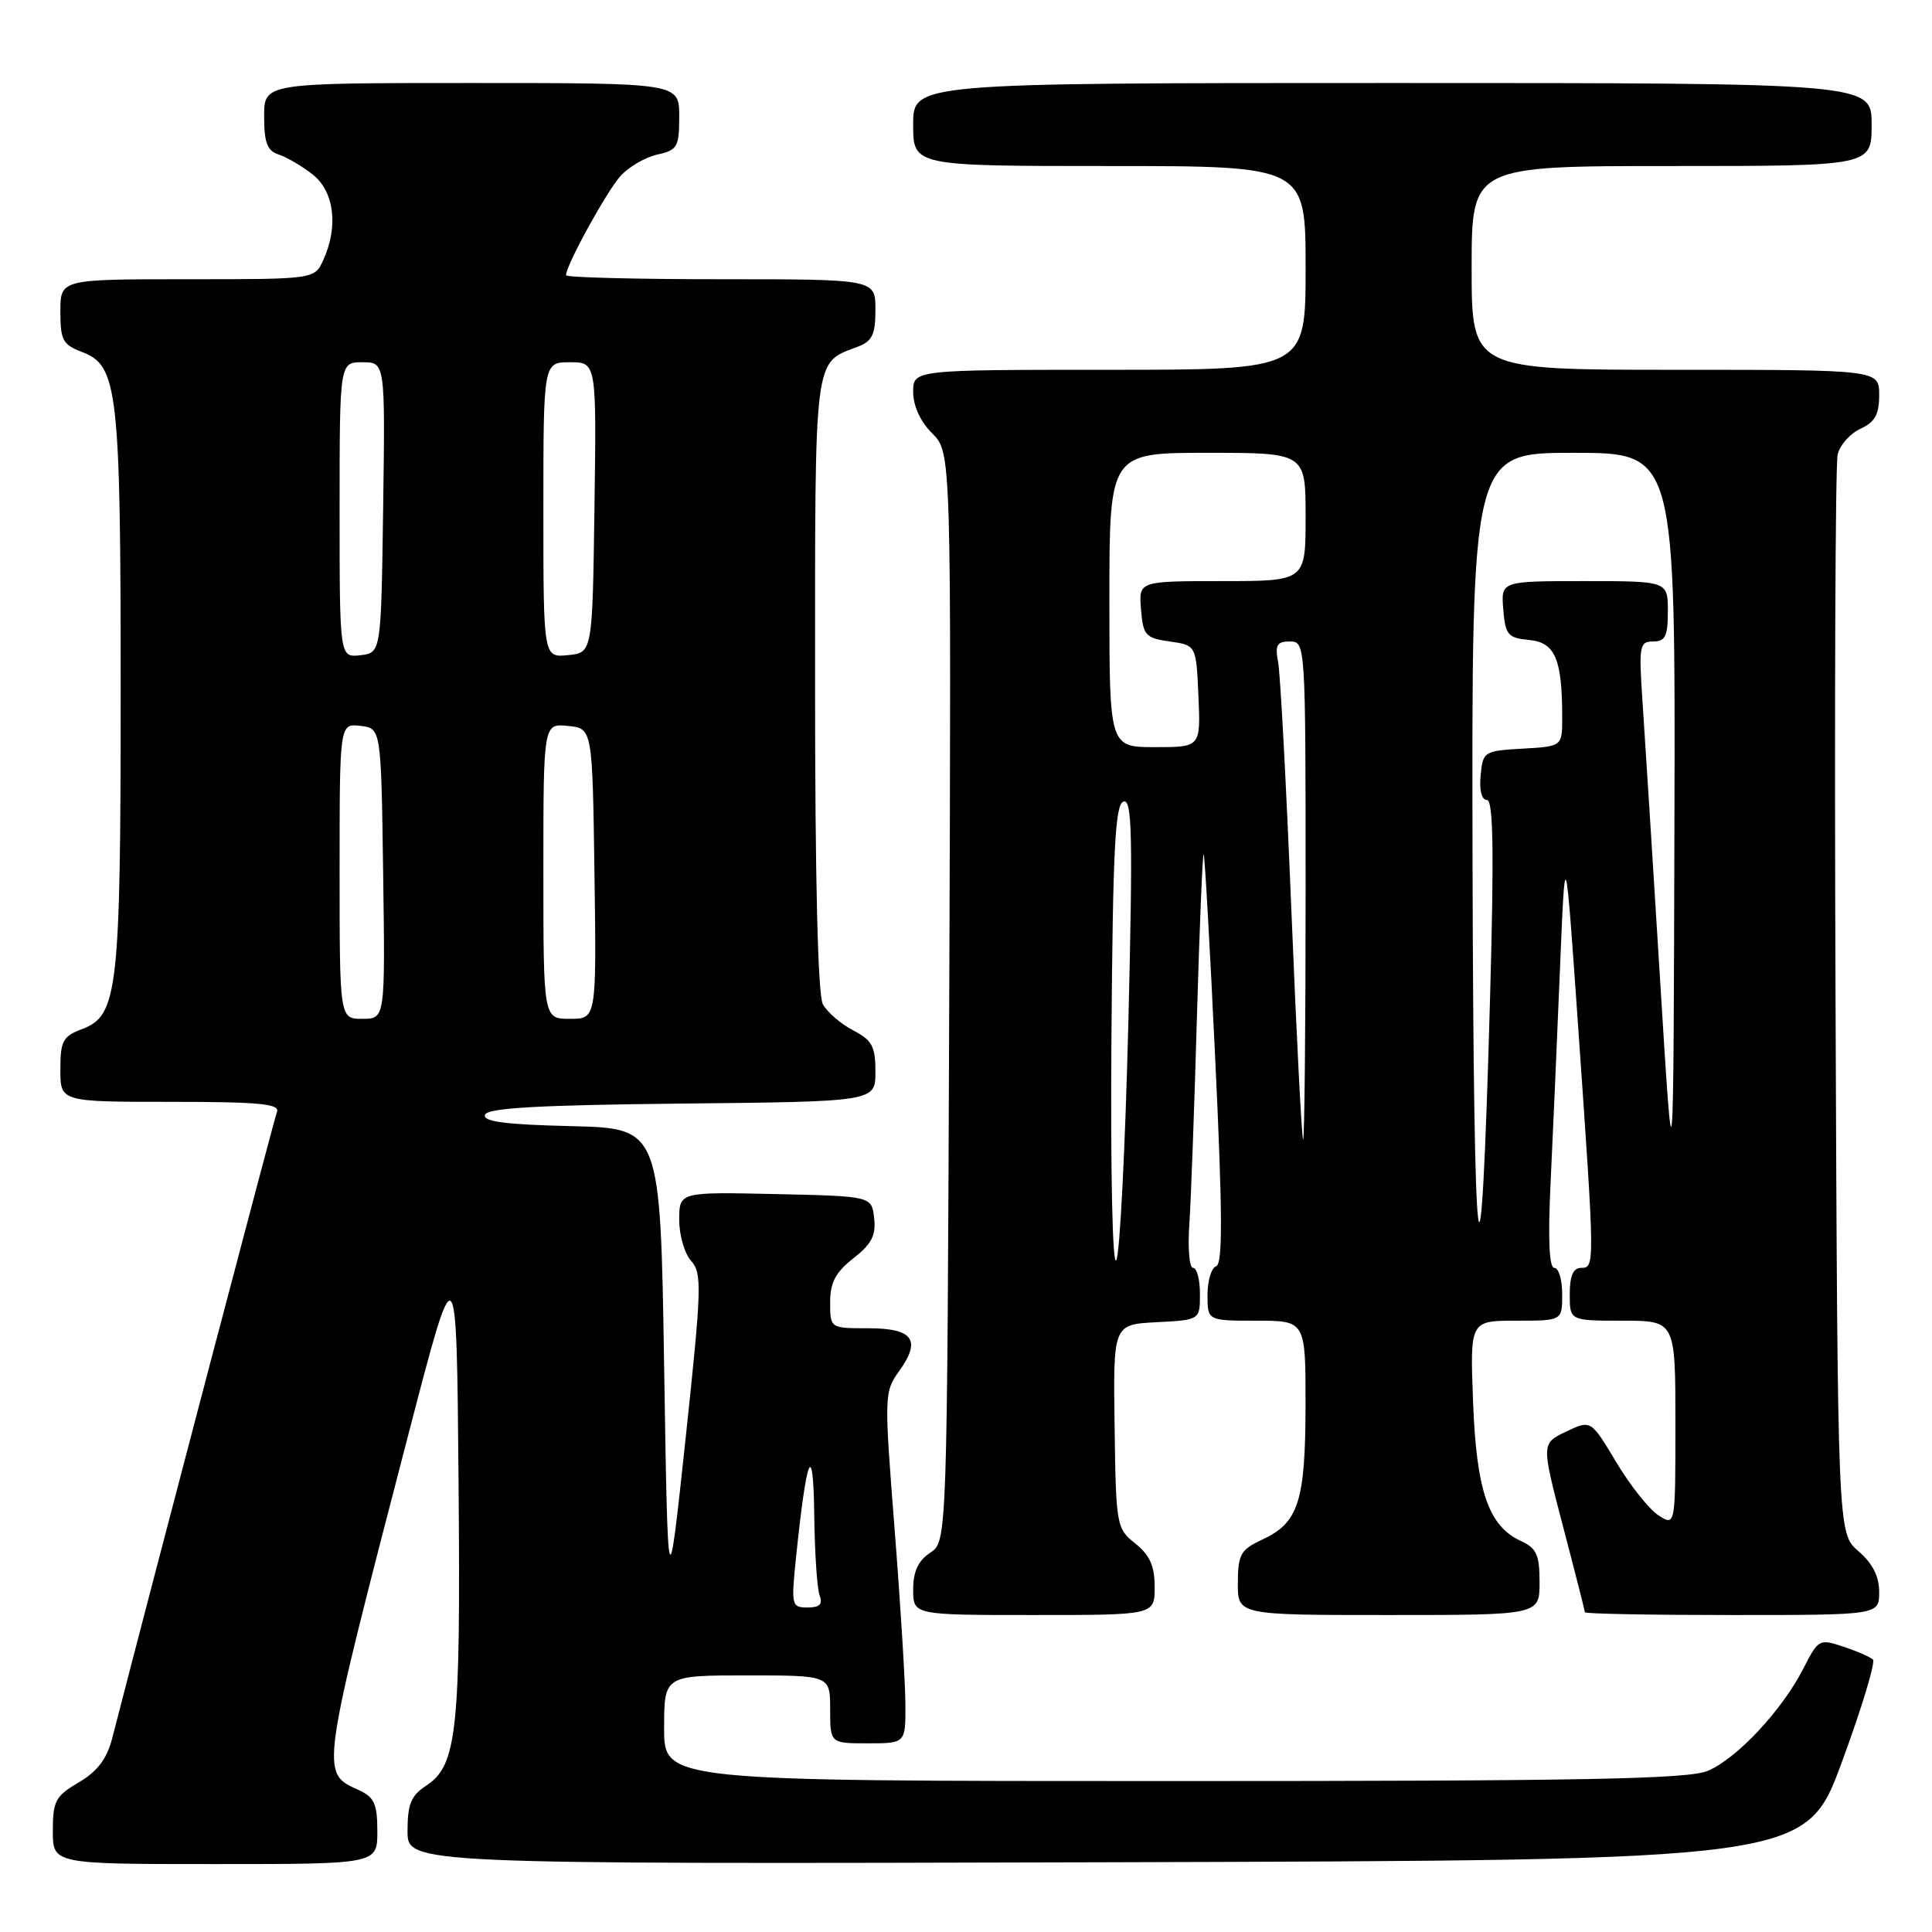 <?xml version="1.0" encoding="UTF-8" standalone="no"?>
<!DOCTYPE svg PUBLIC "-//W3C//DTD SVG 1.1//EN" "http://www.w3.org/Graphics/SVG/1.1/DTD/svg11.dtd" >
<svg xmlns="http://www.w3.org/2000/svg" xmlns:xlink="http://www.w3.org/1999/xlink" version="1.1" viewBox="0 0 256 256">
 <g >
 <path fill="currentColor"
d=" M 50.00 242.66 C 50.00 239.02 49.60 238.14 47.53 237.19 C 42.42 234.87 42.35 235.35 54.13 190.00 C 60.50 165.50 60.50 165.50 60.76 196.34 C 61.05 229.46 60.57 233.92 56.46 236.62 C 54.46 237.93 54.00 239.06 54.00 242.62 C 54.00 247.01 54.00 247.01 146.63 246.76 C 239.26 246.50 239.26 246.50 244.05 233.50 C 246.69 226.35 248.54 220.22 248.17 219.89 C 247.80 219.55 246.04 218.78 244.24 218.19 C 241.07 217.13 240.94 217.20 238.95 221.10 C 236.13 226.62 230.13 233.04 226.28 234.65 C 223.69 235.74 209.90 236.00 155.53 236.00 C 88.00 236.00 88.00 236.00 88.00 229.00 C 88.00 222.00 88.00 222.00 99.00 222.00 C 110.00 222.00 110.00 222.00 110.00 226.50 C 110.00 231.00 110.00 231.00 115.00 231.00 C 120.00 231.00 120.00 231.00 119.97 225.75 C 119.95 222.86 119.31 212.40 118.53 202.50 C 117.15 184.88 117.16 184.44 119.14 181.68 C 122.11 177.54 121.00 176.00 115.03 176.00 C 110.00 176.00 110.00 176.00 110.00 172.57 C 110.00 169.93 110.71 168.59 113.08 166.73 C 115.49 164.85 116.09 163.69 115.83 161.41 C 115.50 158.50 115.50 158.50 102.75 158.22 C 90.00 157.94 90.00 157.94 90.00 161.64 C 90.00 163.68 90.71 166.13 91.59 167.09 C 93.04 168.70 92.97 170.72 90.84 190.67 C 88.50 212.50 88.50 212.50 88.00 181.00 C 87.50 149.50 87.50 149.50 75.68 149.22 C 66.93 149.01 63.96 148.62 64.26 147.72 C 64.56 146.81 71.25 146.43 90.33 146.23 C 116.00 145.97 116.00 145.97 116.00 142.01 C 116.00 138.63 115.56 137.83 113.03 136.52 C 111.40 135.67 109.60 134.11 109.03 133.06 C 108.37 131.83 108.00 116.50 108.00 90.64 C 108.00 46.53 107.79 48.17 113.66 45.94 C 115.58 45.21 116.00 44.33 116.00 41.02 C 116.00 37.00 116.00 37.00 95.50 37.00 C 84.22 37.00 75.00 36.76 75.00 36.47 C 75.00 35.15 80.42 25.28 82.24 23.30 C 83.34 22.09 85.54 20.82 87.13 20.47 C 89.76 19.89 90.00 19.48 90.00 15.42 C 90.00 11.00 90.00 11.00 62.50 11.00 C 35.00 11.00 35.00 11.00 35.00 15.43 C 35.00 18.92 35.41 19.99 36.92 20.47 C 37.97 20.81 40.00 22.00 41.42 23.11 C 44.29 25.37 44.87 29.99 42.84 34.45 C 41.68 37.00 41.68 37.00 24.84 37.00 C 8.00 37.00 8.00 37.00 8.00 41.28 C 8.00 45.09 8.32 45.68 10.92 46.66 C 15.61 48.44 15.99 51.75 15.99 91.50 C 15.99 131.25 15.61 134.56 10.92 136.34 C 8.32 137.32 8.00 137.91 8.00 141.72 C 8.00 146.00 8.00 146.00 22.61 146.00 C 34.35 146.00 37.11 146.26 36.70 147.33 C 36.31 148.36 20.70 207.68 14.87 230.32 C 14.16 233.06 12.92 234.71 10.44 236.17 C 7.35 237.99 7.00 238.64 7.00 242.60 C 7.00 247.00 7.00 247.00 28.50 247.00 C 50.00 247.00 50.00 247.00 50.00 242.66 Z  M 153.00 210.29 C 153.00 207.50 152.36 206.07 150.44 204.53 C 147.94 202.54 147.87 202.18 147.69 189.00 C 147.50 175.50 147.50 175.50 153.25 175.20 C 159.00 174.90 159.00 174.90 159.00 171.45 C 159.00 169.55 158.59 168.00 158.09 168.00 C 157.60 168.00 157.37 165.41 157.59 162.25 C 157.81 159.09 158.26 146.69 158.60 134.70 C 158.95 122.70 159.35 113.03 159.49 113.20 C 159.64 113.36 160.33 125.63 161.03 140.45 C 162.00 160.77 162.02 167.49 161.15 167.78 C 160.52 167.99 160.00 169.70 160.00 171.58 C 160.00 175.00 160.00 175.00 166.50 175.00 C 173.00 175.00 173.00 175.00 172.99 186.25 C 172.97 198.96 172.06 201.77 167.27 204.00 C 164.38 205.34 164.04 205.95 164.02 209.75 C 164.00 214.00 164.00 214.00 184.00 214.00 C 204.00 214.00 204.00 214.00 204.00 209.66 C 204.00 206.02 203.60 205.14 201.55 204.20 C 197.24 202.24 195.63 197.57 195.19 185.75 C 194.78 175.00 194.78 175.00 200.89 175.00 C 207.00 175.00 207.00 175.00 207.00 171.50 C 207.00 169.57 206.53 168.00 205.96 168.00 C 205.27 168.00 205.10 164.22 205.46 156.75 C 205.76 150.56 206.31 137.85 206.70 128.50 C 207.40 111.50 207.40 111.50 209.11 136.00 C 211.34 167.90 211.34 168.00 209.50 168.00 C 208.45 168.00 208.00 169.06 208.00 171.50 C 208.00 175.00 208.00 175.00 215.00 175.00 C 222.00 175.00 222.00 175.00 222.00 188.62 C 222.00 202.24 222.00 202.24 219.75 200.79 C 218.51 199.98 215.99 196.81 214.15 193.73 C 210.80 188.13 210.80 188.13 207.51 189.70 C 204.23 191.26 204.23 191.26 207.11 202.27 C 208.70 208.32 210.00 213.43 210.00 213.63 C 210.00 213.84 218.78 214.00 229.50 214.00 C 249.00 214.00 249.00 214.00 249.00 210.95 C 249.00 208.87 248.13 207.16 246.25 205.54 C 243.50 203.17 243.50 203.17 243.22 132.84 C 243.06 94.15 243.19 61.47 243.50 60.22 C 243.80 58.96 245.17 57.43 246.53 56.81 C 248.44 55.93 249.00 54.92 249.00 52.34 C 249.00 49.00 249.00 49.00 222.00 49.00 C 195.00 49.00 195.00 49.00 195.00 35.50 C 195.00 22.00 195.00 22.00 221.50 22.00 C 248.00 22.00 248.00 22.00 248.00 16.50 C 248.00 11.00 248.00 11.00 184.50 11.00 C 121.00 11.00 121.00 11.00 121.00 16.50 C 121.00 22.00 121.00 22.00 147.00 22.00 C 173.00 22.00 173.00 22.00 173.00 35.50 C 173.00 49.00 173.00 49.00 147.00 49.00 C 121.00 49.00 121.00 49.00 121.00 51.95 C 121.00 53.78 121.96 55.87 123.53 57.43 C 126.05 59.96 126.05 59.96 125.78 132.11 C 125.50 204.26 125.50 204.26 123.25 205.75 C 121.66 206.81 121.00 208.23 121.00 210.62 C 121.00 214.00 121.00 214.00 137.00 214.00 C 153.00 214.00 153.00 214.00 153.00 210.29 Z  M 105.49 206.25 C 106.90 192.69 107.76 190.68 107.89 200.67 C 107.95 205.71 108.27 210.55 108.61 211.42 C 109.05 212.57 108.61 213.00 107.01 213.00 C 104.88 213.00 104.82 212.76 105.49 206.25 Z  M 45.00 115.43 C 45.00 95.87 45.00 95.87 47.75 96.18 C 50.50 96.50 50.50 96.50 50.77 115.75 C 51.04 135.00 51.04 135.00 48.02 135.00 C 45.00 135.00 45.00 135.00 45.00 115.43 Z  M 72.00 115.44 C 72.00 95.87 72.00 95.87 75.25 96.19 C 78.50 96.50 78.50 96.50 78.77 115.75 C 79.04 135.00 79.04 135.00 75.52 135.00 C 72.00 135.00 72.00 135.00 72.00 115.44 Z  M 45.00 67.57 C 45.00 48.00 45.00 48.00 48.02 48.00 C 51.04 48.00 51.04 48.00 50.77 67.25 C 50.50 86.50 50.50 86.50 47.75 86.82 C 45.00 87.13 45.00 87.13 45.00 67.57 Z  M 72.00 67.56 C 72.00 48.00 72.00 48.00 75.52 48.00 C 79.04 48.00 79.04 48.00 78.77 67.25 C 78.50 86.50 78.50 86.50 75.25 86.81 C 72.00 87.13 72.00 87.13 72.00 67.56 Z  M 147.27 137.58 C 147.46 112.47 147.76 106.58 148.87 106.21 C 150.01 105.83 150.12 110.57 149.51 135.63 C 149.10 152.06 148.39 166.18 147.91 167.00 C 147.41 167.86 147.14 155.36 147.27 137.58 Z  M 195.12 114.25 C 195.00 60.00 195.00 60.00 208.50 60.00 C 222.00 60.00 222.00 60.00 221.87 109.25 C 221.74 158.50 221.74 158.50 219.98 130.00 C 219.01 114.32 217.97 97.79 217.66 93.25 C 217.13 85.54 217.23 85.00 219.05 85.00 C 220.66 85.00 221.00 84.30 221.00 81.00 C 221.00 77.00 221.00 77.00 209.94 77.00 C 198.88 77.00 198.88 77.00 199.19 80.75 C 199.47 84.14 199.80 84.53 202.64 84.80 C 206.07 85.14 207.00 87.33 207.00 95.07 C 207.00 98.90 207.00 98.90 201.75 99.20 C 196.63 99.49 196.49 99.58 196.19 102.75 C 196.00 104.71 196.33 106.00 197.02 106.00 C 197.87 106.00 197.98 112.74 197.44 132.25 C 196.18 177.67 195.25 170.48 195.12 114.25 Z  M 171.12 120.75 C 170.44 104.11 169.65 89.26 169.36 87.75 C 168.93 85.46 169.19 85.00 170.92 85.00 C 172.98 85.00 173.00 85.25 173.00 118.00 C 173.00 136.15 172.85 151.00 172.67 151.00 C 172.50 151.00 171.79 137.39 171.12 120.75 Z  M 147.00 79.50 C 147.00 60.00 147.00 60.00 160.00 60.00 C 173.00 60.00 173.00 60.00 173.00 68.50 C 173.00 77.00 173.00 77.00 161.94 77.00 C 150.88 77.00 150.88 77.00 151.19 80.75 C 151.47 84.20 151.78 84.54 155.00 85.00 C 158.50 85.50 158.50 85.50 158.80 92.25 C 159.09 99.00 159.09 99.00 153.05 99.00 C 147.00 99.00 147.00 99.00 147.00 79.50 Z "/>
</g>
</svg>